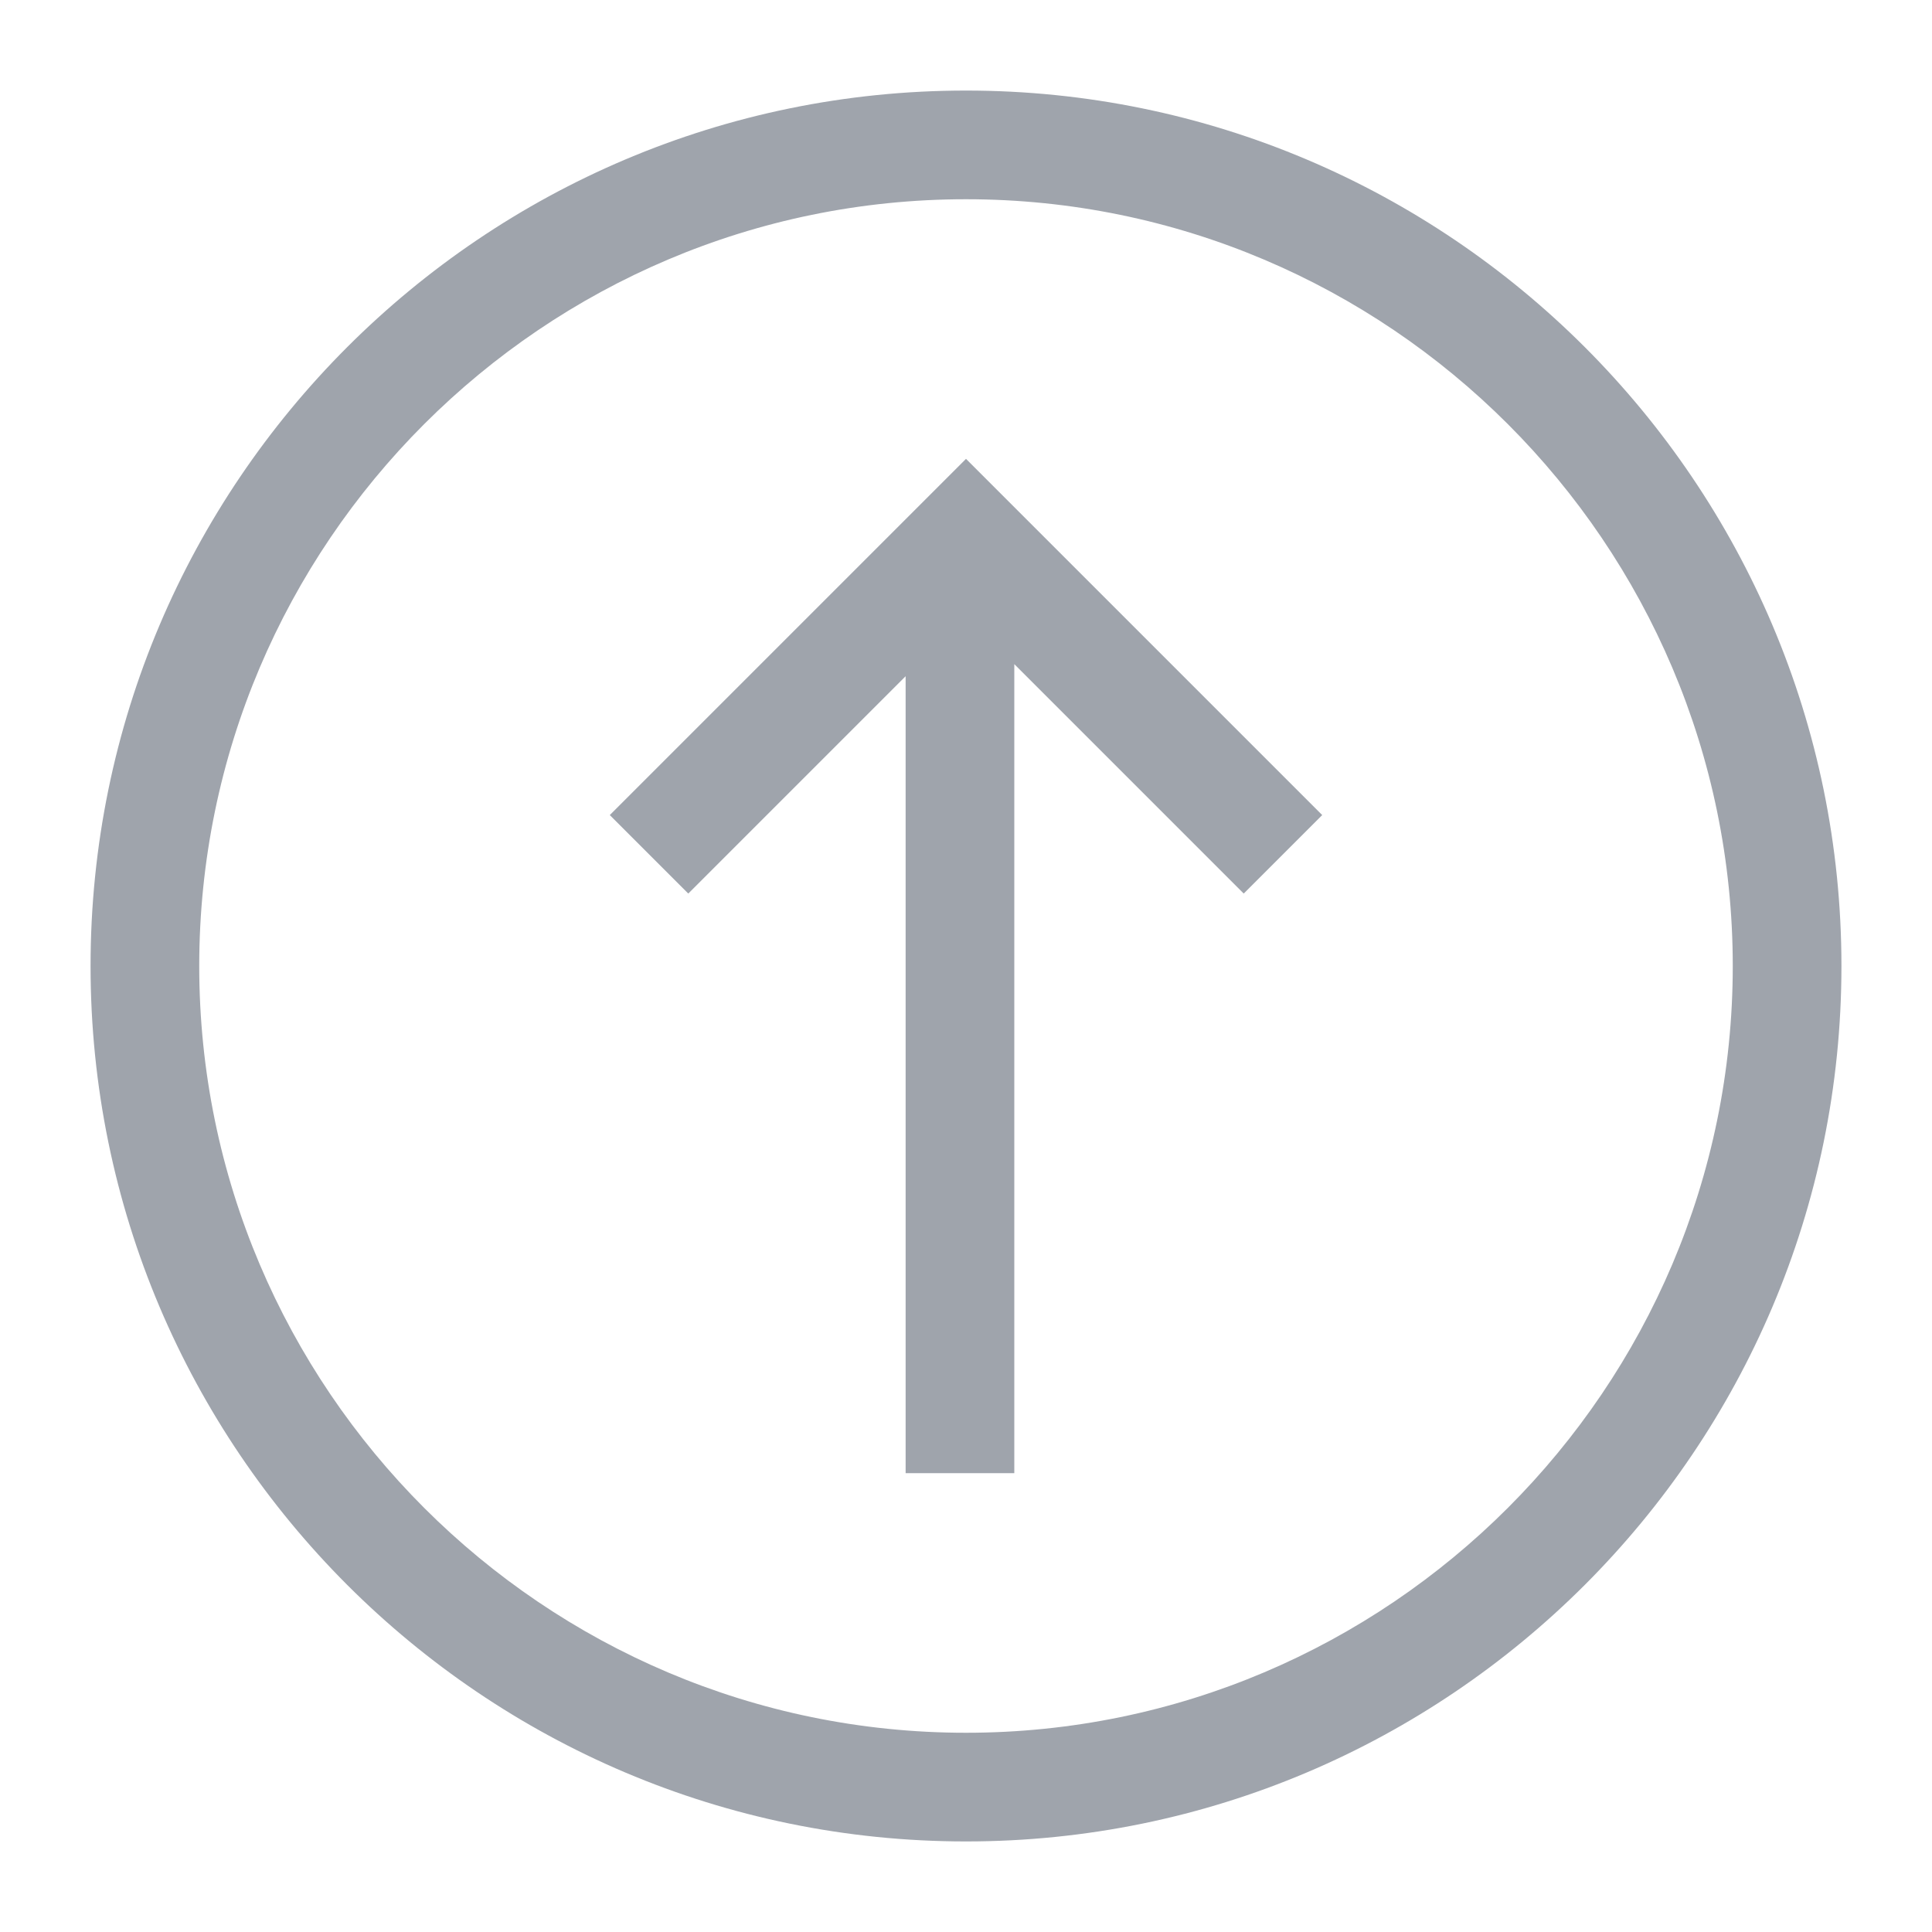 <?xml version="1.0" encoding="utf-8"?>
<!-- Generator: Adobe Illustrator 22.1.0, SVG Export Plug-In . SVG Version: 6.00 Build 0)  -->
<svg version="1.1" xmlns="http://www.w3.org/2000/svg" xmlns:xlink="http://www.w3.org/1999/xlink" x="0px" y="0px"
	 viewBox="0 0 32 32" style="enable-background:new 0 0 32 32;" xml:space="preserve">
<style type="text/css">
	.st0{display:none;}
	.st1{display:inline;fill:#9FA4AC;}
	.st2{display:inline;}
	.st3{fill:#9FA4AC;}
</style>
<g id="leftArrow" class="st0">
	<path class="st1" d="M16,30.5C8,30.5,1.5,24,1.5,16S8,1.5,16,1.5S30.5,8,30.5,16S24,30.5,16,30.5z M16,3.3C9,3.3,3.3,9,3.3,16
		S9,28.7,16,28.7S28.7,23,28.7,16S23,3.3,16,3.3z"/>
	<polygon class="st1" points="10.4,15.1 14.7,10.9 13.2,9.5 6.7,16 13.2,22.5 14.7,21.1 10.7,17.1 25.3,17.1 25.3,15.1 	"/>
</g>
<g id="downArrow" class="st0">
	<g class="st2">
		<path class="st3" d="M16,30.5C8,30.5,1.5,24,1.5,16S8,1.5,16,1.5S30.5,8,30.5,16S24,30.5,16,30.5z M16,3.3C9,3.3,3.3,9,3.3,16
			S9,28.7,16,28.7S28.7,23,28.7,16S23,3.3,16,3.3z"/>
		<polygon class="st3" points="15.2,21 11.4,17.2 10.1,18.5 16,24.4 21.9,18.5 20.6,17.2 17,20.8 17,7.6 15.2,7.6 		"/>
	</g>
</g>
<g id="upArrow">
	<g>
		<path class="st3" d="M16,30.5C8,30.5,1.5,24,1.5,16S8,1.5,16,1.5S30.5,8,30.5,16S24,30.5,16,30.5z M16,3.3C9,3.3,3.3,9,3.3,16
			S9,28.7,16,28.7S28.7,23,28.7,16S23,3.3,16,3.3z"/>
		<polygon class="st3" points="16.8,11 20.6,14.8 21.9,13.5 16,7.6 10.1,13.5 11.4,14.8 15,11.2 15,24.4 16.8,24.4 		"/>
	</g>
</g>
<g id="rightArrow" class="st0">
	<g class="st2">
		<polygon class="st3" points="21,16.8 17.2,20.6 18.5,21.9 24.4,16 18.5,10.1 17.2,11.4 20.8,15 7.6,15 7.6,16.8 		"/>
		<path class="st3" d="M16,30.5C8,30.5,1.5,24,1.5,16S8,1.5,16,1.5S30.5,8,30.5,16S24,30.5,16,30.5z M16,3.3C9,3.3,3.3,9,3.3,16
			S9,28.7,16,28.7S28.7,23,28.7,16S23,3.3,16,3.3z"/>
	</g>
</g>
<g id="zoomExtends" class="st0">
	<g class="st2">
		<path class="st3" d="M16,30.5C8,30.5,1.5,24,1.5,16S8,1.5,16,1.5S30.5,8,30.5,16S24,30.5,16,30.5z M16,3.3C9,3.3,3.3,9,3.3,16
			S9,28.7,16,28.7S28.7,23,28.7,16S23,3.3,16,3.3z"/>
		<path class="st3" d="M21.6,20.1H10.4v-8.2h11.3V20.1z M11.4,19.2h9.2v-6.3h-9.2V19.2z"/>
		<polygon class="st3" points="21.4,23.1 25.1,23.1 25.1,19.3 		"/>
		<polygon class="st3" points="6.9,19.3 6.9,23.1 10.6,23.1 		"/>
		<polygon class="st3" points="6.9,12.7 6.9,8.9 10.6,8.9 		"/>
		<polygon class="st3" points="21.4,8.9 25.1,8.9 25.1,12.7 		"/>
	</g>
</g>
<g id="plus" class="st0">
	<g class="st2">
		<path class="st3" d="M16,30.5C8,30.5,1.5,24,1.5,16S8,1.5,16,1.5S30.5,8,30.5,16S24,30.5,16,30.5z M16,3.3C9,3.3,3.3,9,3.3,16
			S9,28.7,16,28.7S28.7,23,28.7,16S23,3.3,16,3.3z"/>
		<polygon class="st3" points="24.4,14.9 16.7,14.9 16.7,7.2 14.9,7.2 14.9,14.9 7.2,14.9 7.2,16.7 14.9,16.7 14.9,24.4 16.7,24.4 
			16.7,16.7 24.4,16.7 		"/>
	</g>
</g>
<g id="minus" class="st0">
	<g class="st2">
		<path class="st3" d="M16,30.5C8,30.5,1.5,24,1.5,16S8,1.5,16,1.5S30.5,8,30.5,16S24,30.5,16,30.5z M16,3.3C9,3.3,3.3,9,3.3,16
			S9,28.7,16,28.7S28.7,23,28.7,16S23,3.3,16,3.3z"/>
		<rect x="7.4" y="15.2" class="st3" width="17.2" height="1.8"/>
	</g>
</g>
</svg>
